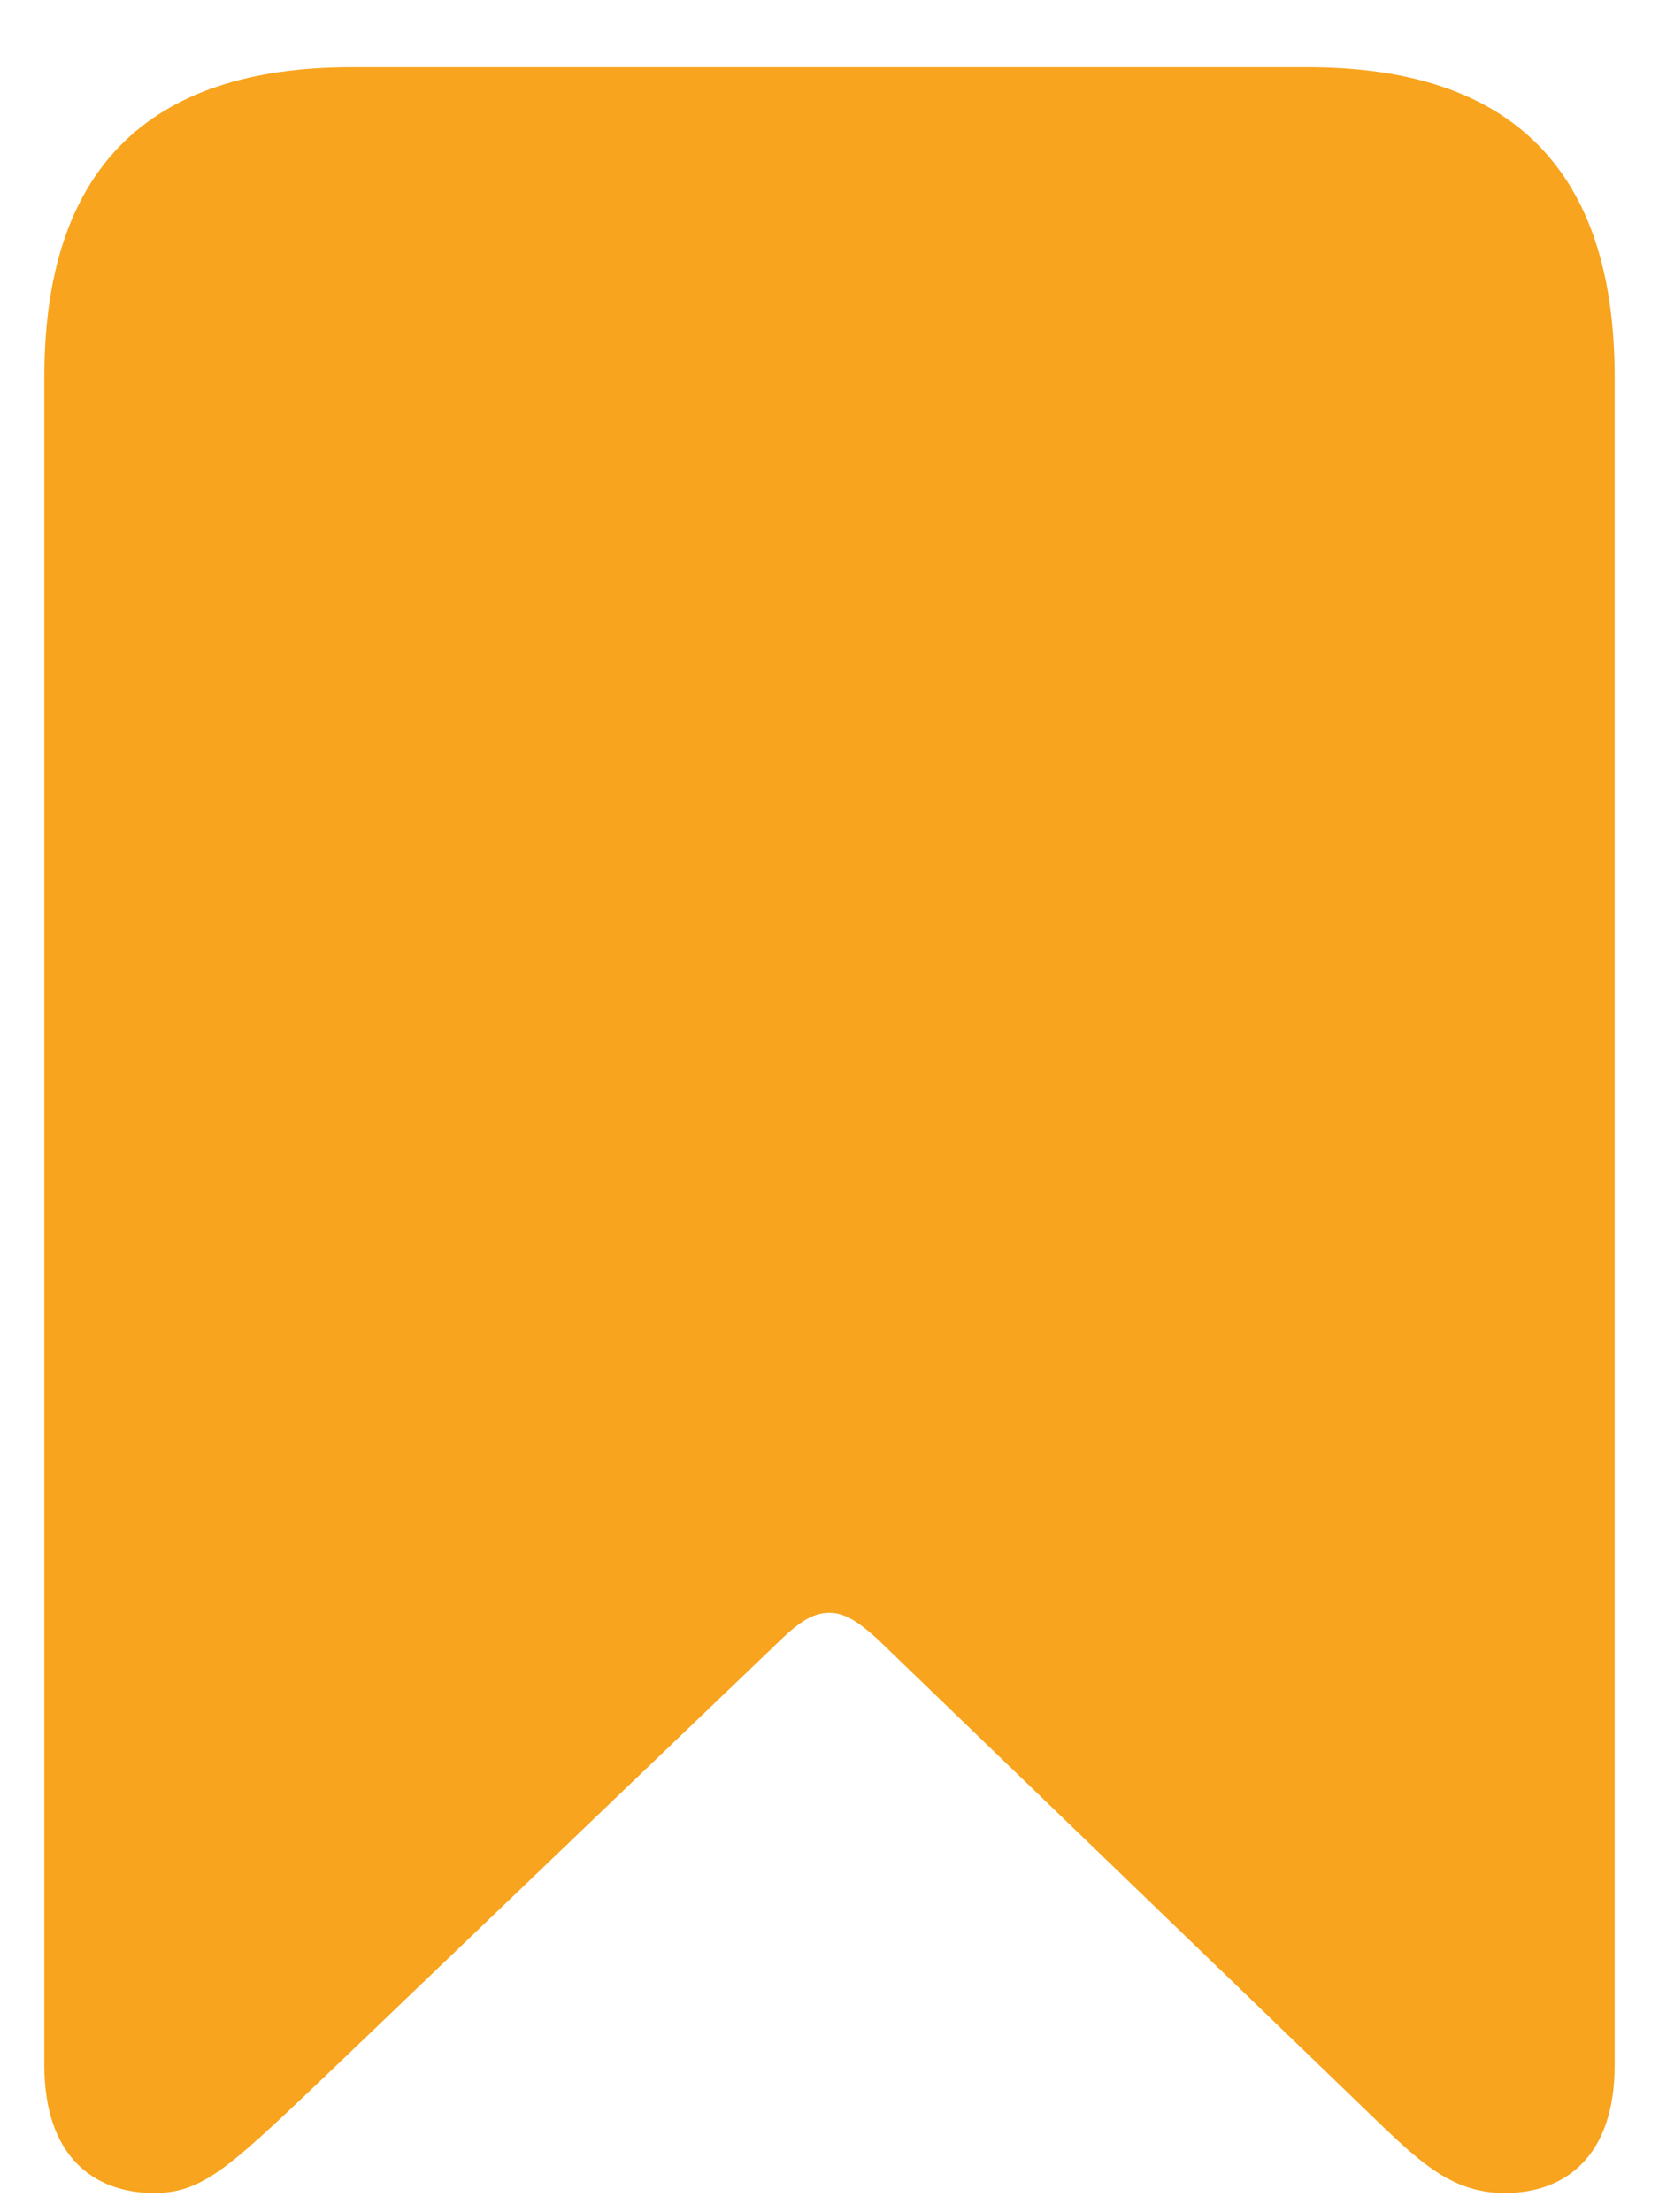 <svg width="18" height="24" viewBox="0 0 18 24" fill="none" xmlns="http://www.w3.org/2000/svg">
<path d="M1.674 23.792C2.222 23.792 2.522 23.48 3.629 22.428L8.474 17.787C8.71 17.561 8.85 17.497 9 17.497C9.15 17.497 9.29 17.572 9.526 17.787L15.005 23.072C15.435 23.48 15.778 23.792 16.326 23.792C16.992 23.792 17.519 23.384 17.519 22.406V4.091C17.519 1.856 16.412 0.729 14.188 0.729H3.812C1.588 0.729 0.481 1.856 0.481 4.091V22.406C0.481 23.384 1.008 23.792 1.674 23.792Z" fill="#F8A41E"/>
</svg>
